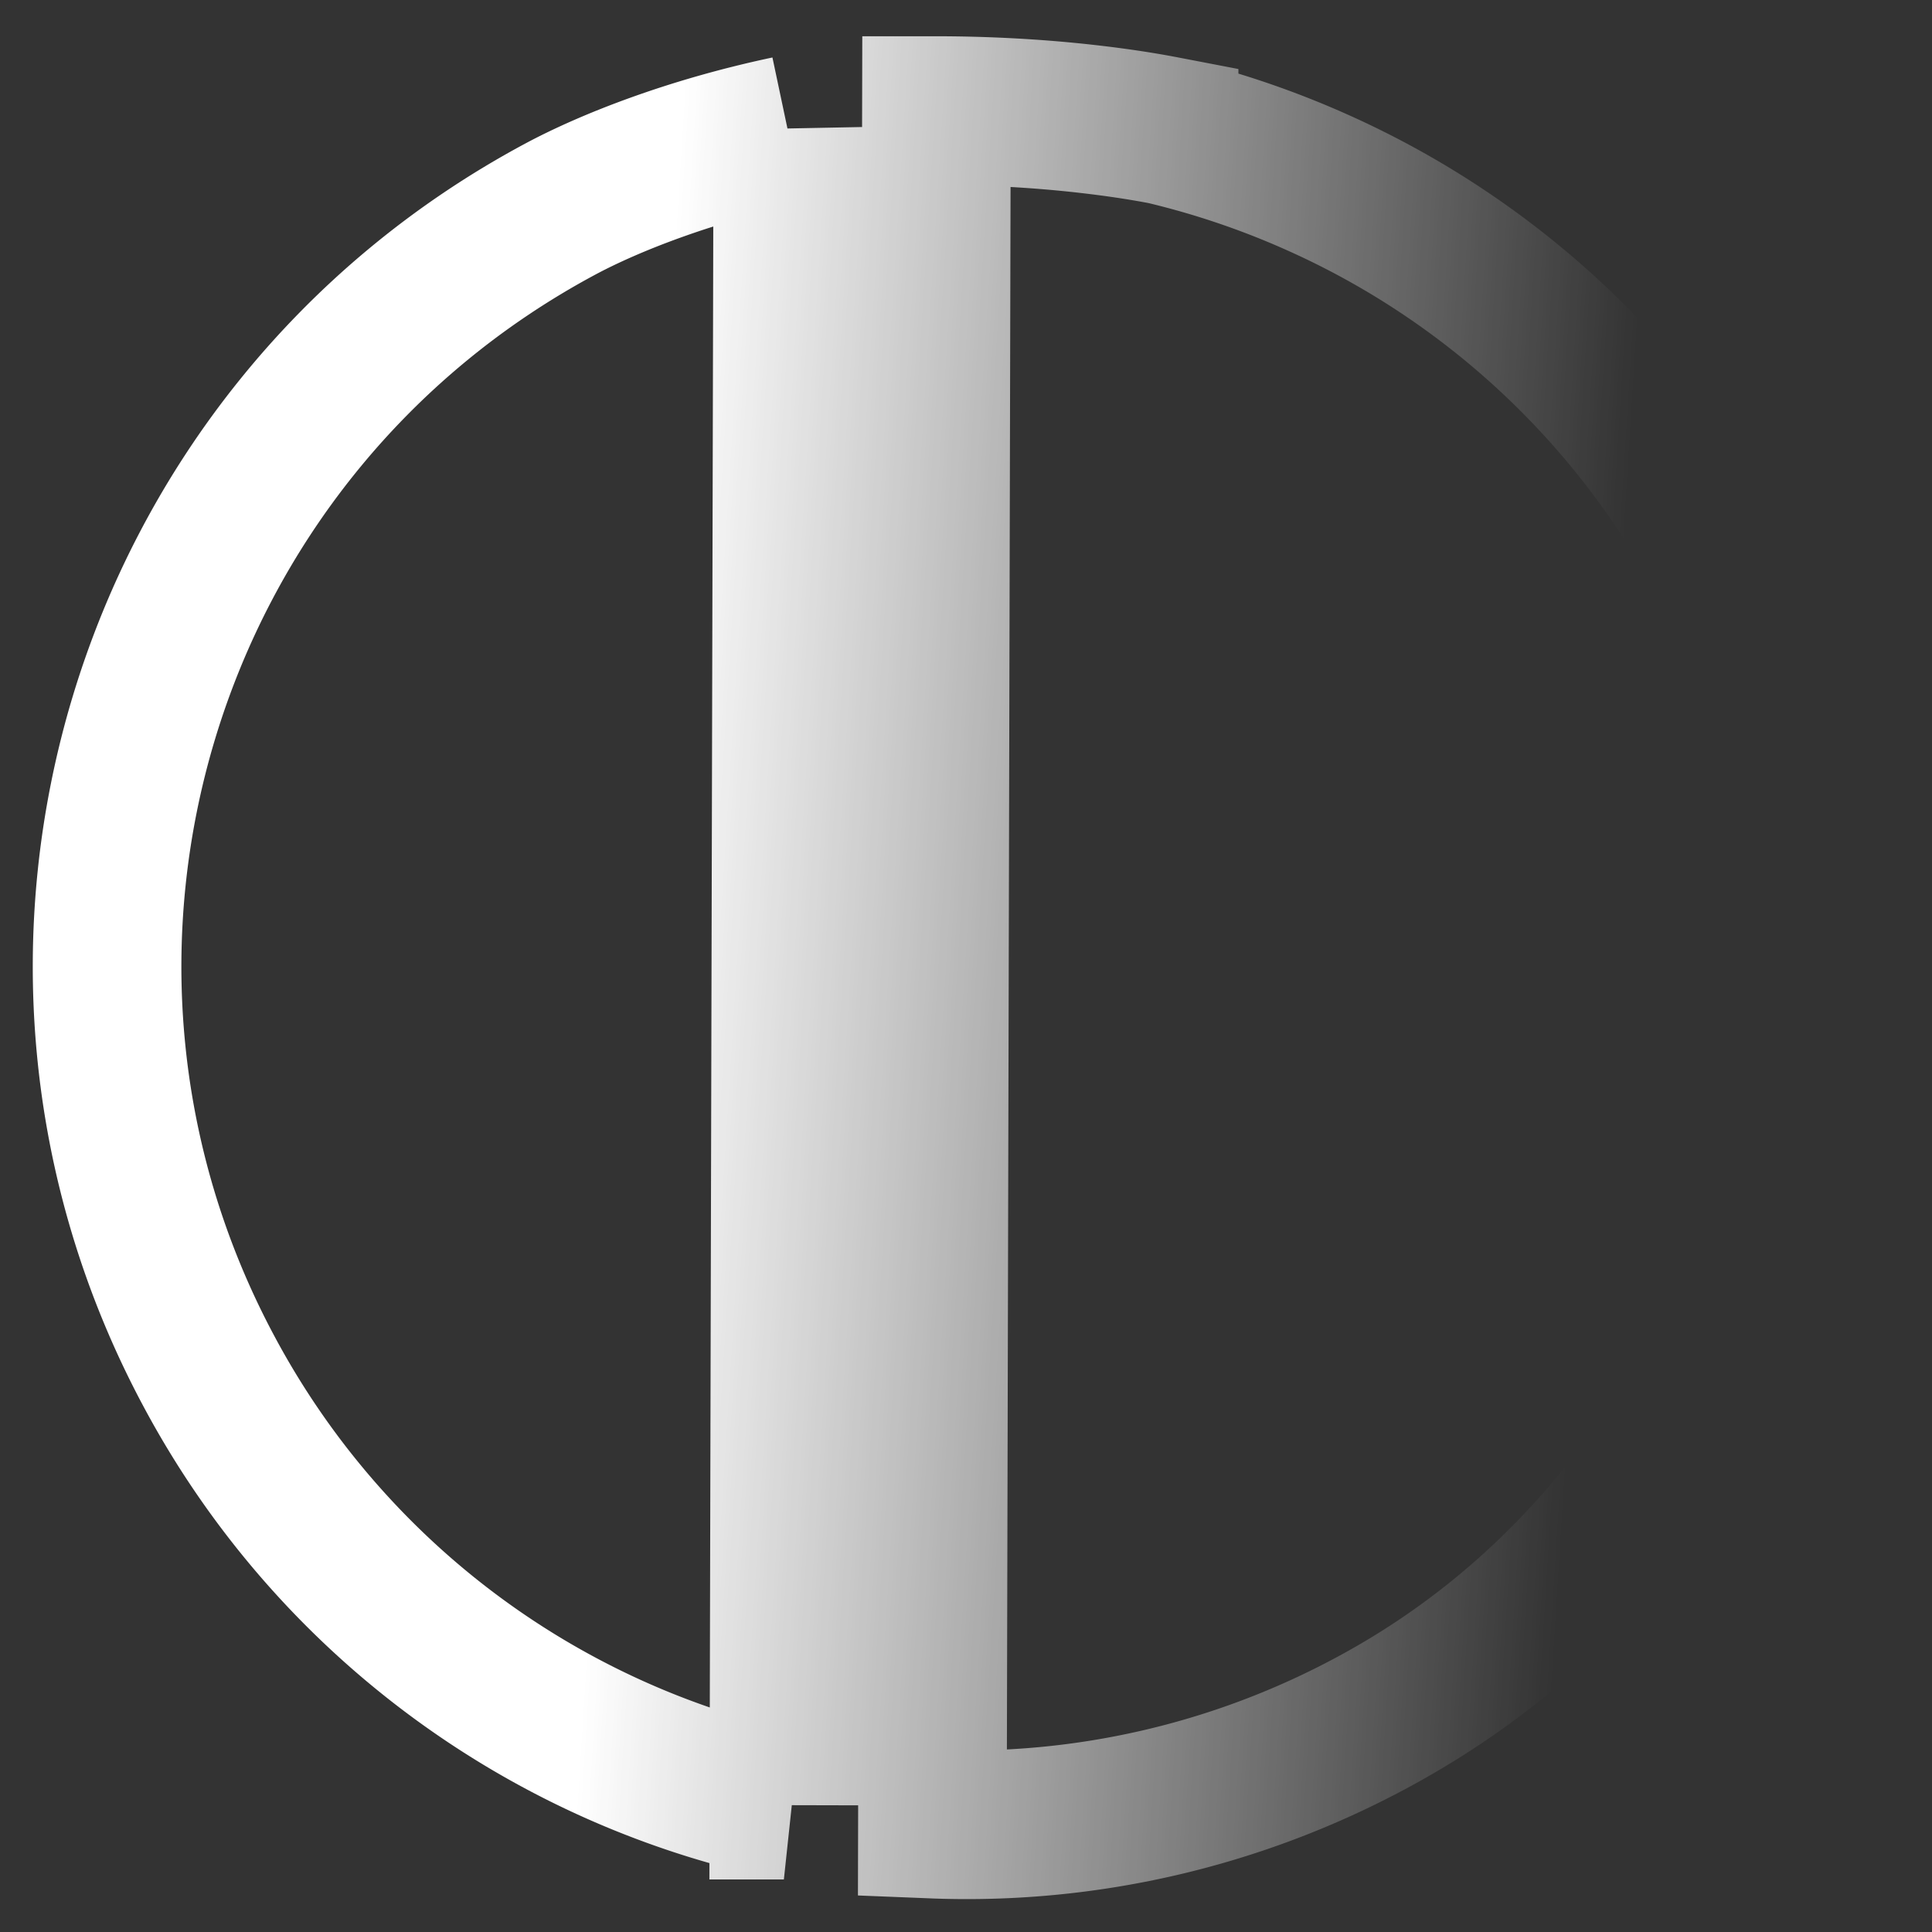 <svg width="26" height="26" fill="none" xmlns="http://www.w3.org/2000/svg"><rect width="100%" height="100%" fill="#333333" stroke="none"/><path d="M24.028 16.251c-.74 2.335-2.38 5.223-5.568 6.933a11.498 11.498 0 0 1-5.912 1.364l.054-23.06c.596 0 1.311.03 2.042.114.35.04.694.09 1.022.153a11.63 11.63 0 0 1 2.111.722 11.5 11.5 0 0 1 5.406 5.061 11.497 11.497 0 0 1 1.36 6.023c-.042.683-.197 1.636-.515 2.69Zm-13.426-14.5-.053 22.542a11.529 11.529 0 0 1-7.734-5.833C-.201 12.835 1.914 5.83 7.538 2.815c.652-.35 1.74-.783 3.064-1.063Z" stroke="url(#a)" stroke-width="2"/><defs><linearGradient id="a" x1=".914" y1="11.338" x2="27.354" y2="12.998" gradientUnits="userSpaceOnUse"><stop offset=".288" stop-color="#fff"/><stop offset=".78" stop-color="#fff" stop-opacity="0"/></linearGradient></defs></svg>